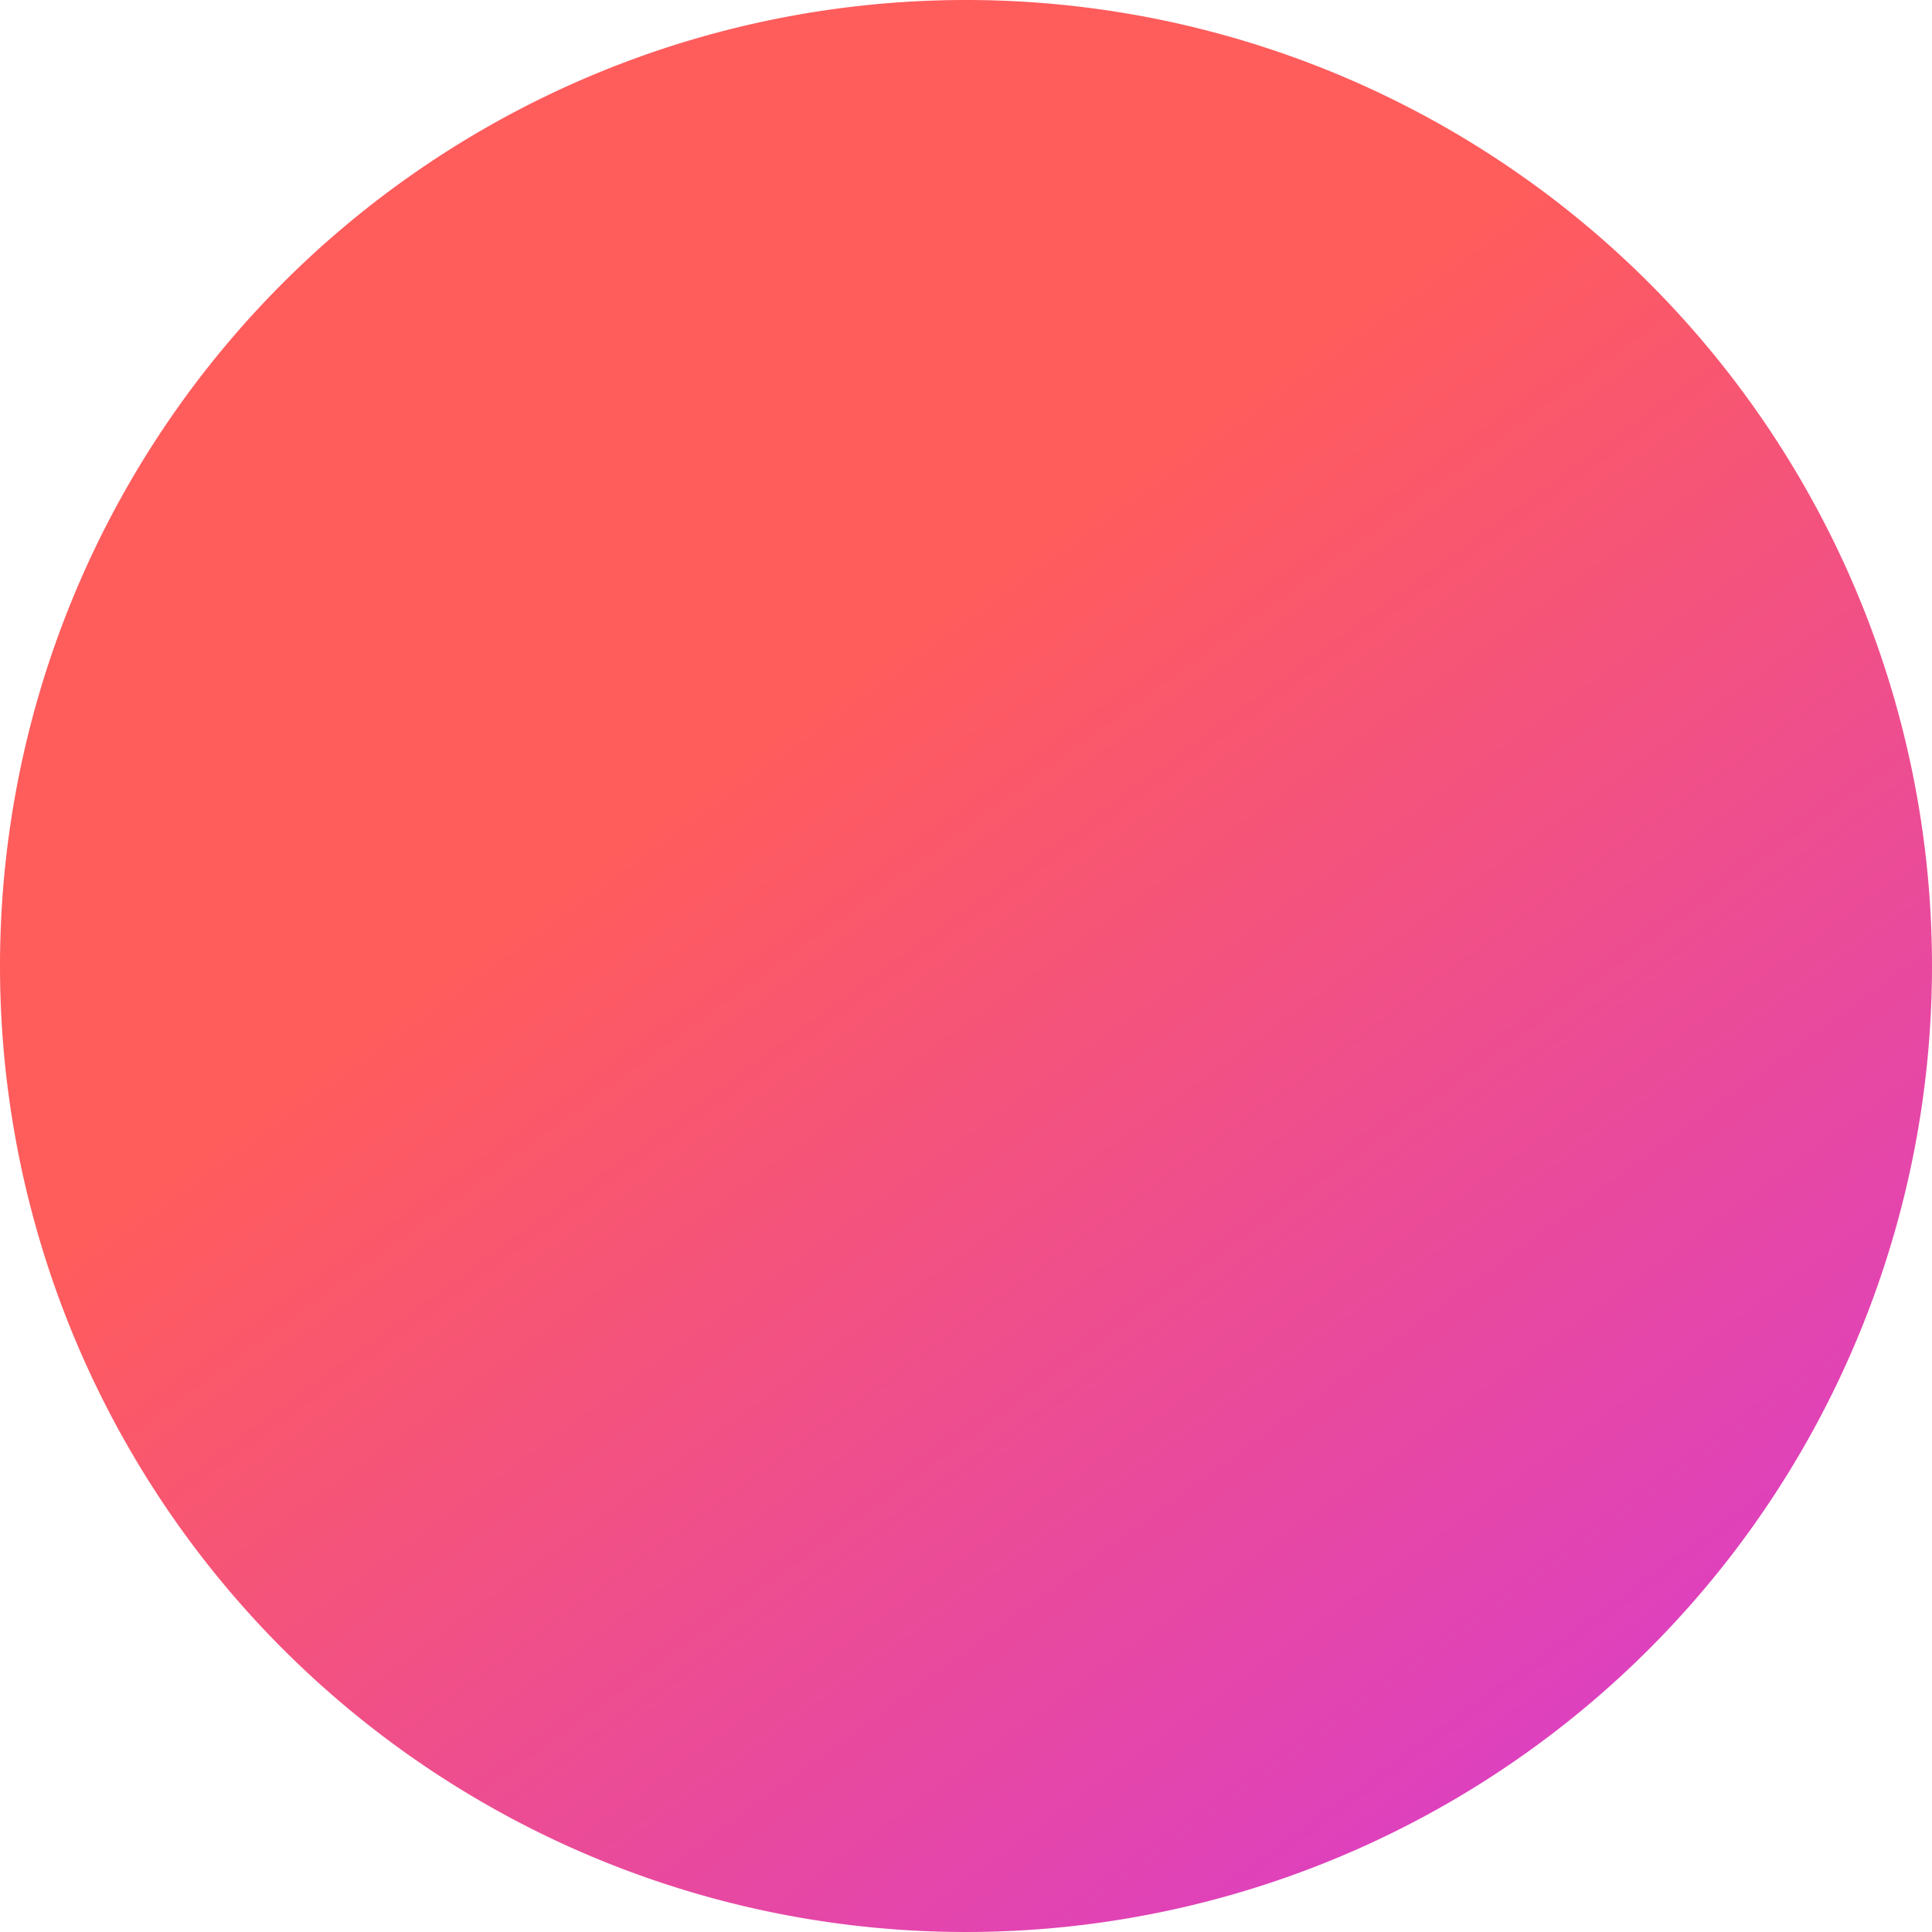 <svg xmlns="http://www.w3.org/2000/svg" xmlns:xlink="http://www.w3.org/1999/xlink" width="46" height="46" viewBox="0 0 46 46"><defs><style>.a{fill:url(#a);}</style><linearGradient id="a" x1="0.5" y1="0.309" x2="1.142" y2="1.191" gradientUnits="objectBoundingBox"><stop offset="0" stop-color="#ff5c5c"/><stop offset="1" stop-color="#c72eff"/></linearGradient></defs><path class="a" d="M23,0A23,23,0,1,1,0,23,23,23,0,0,1,23,0Z"/></svg>